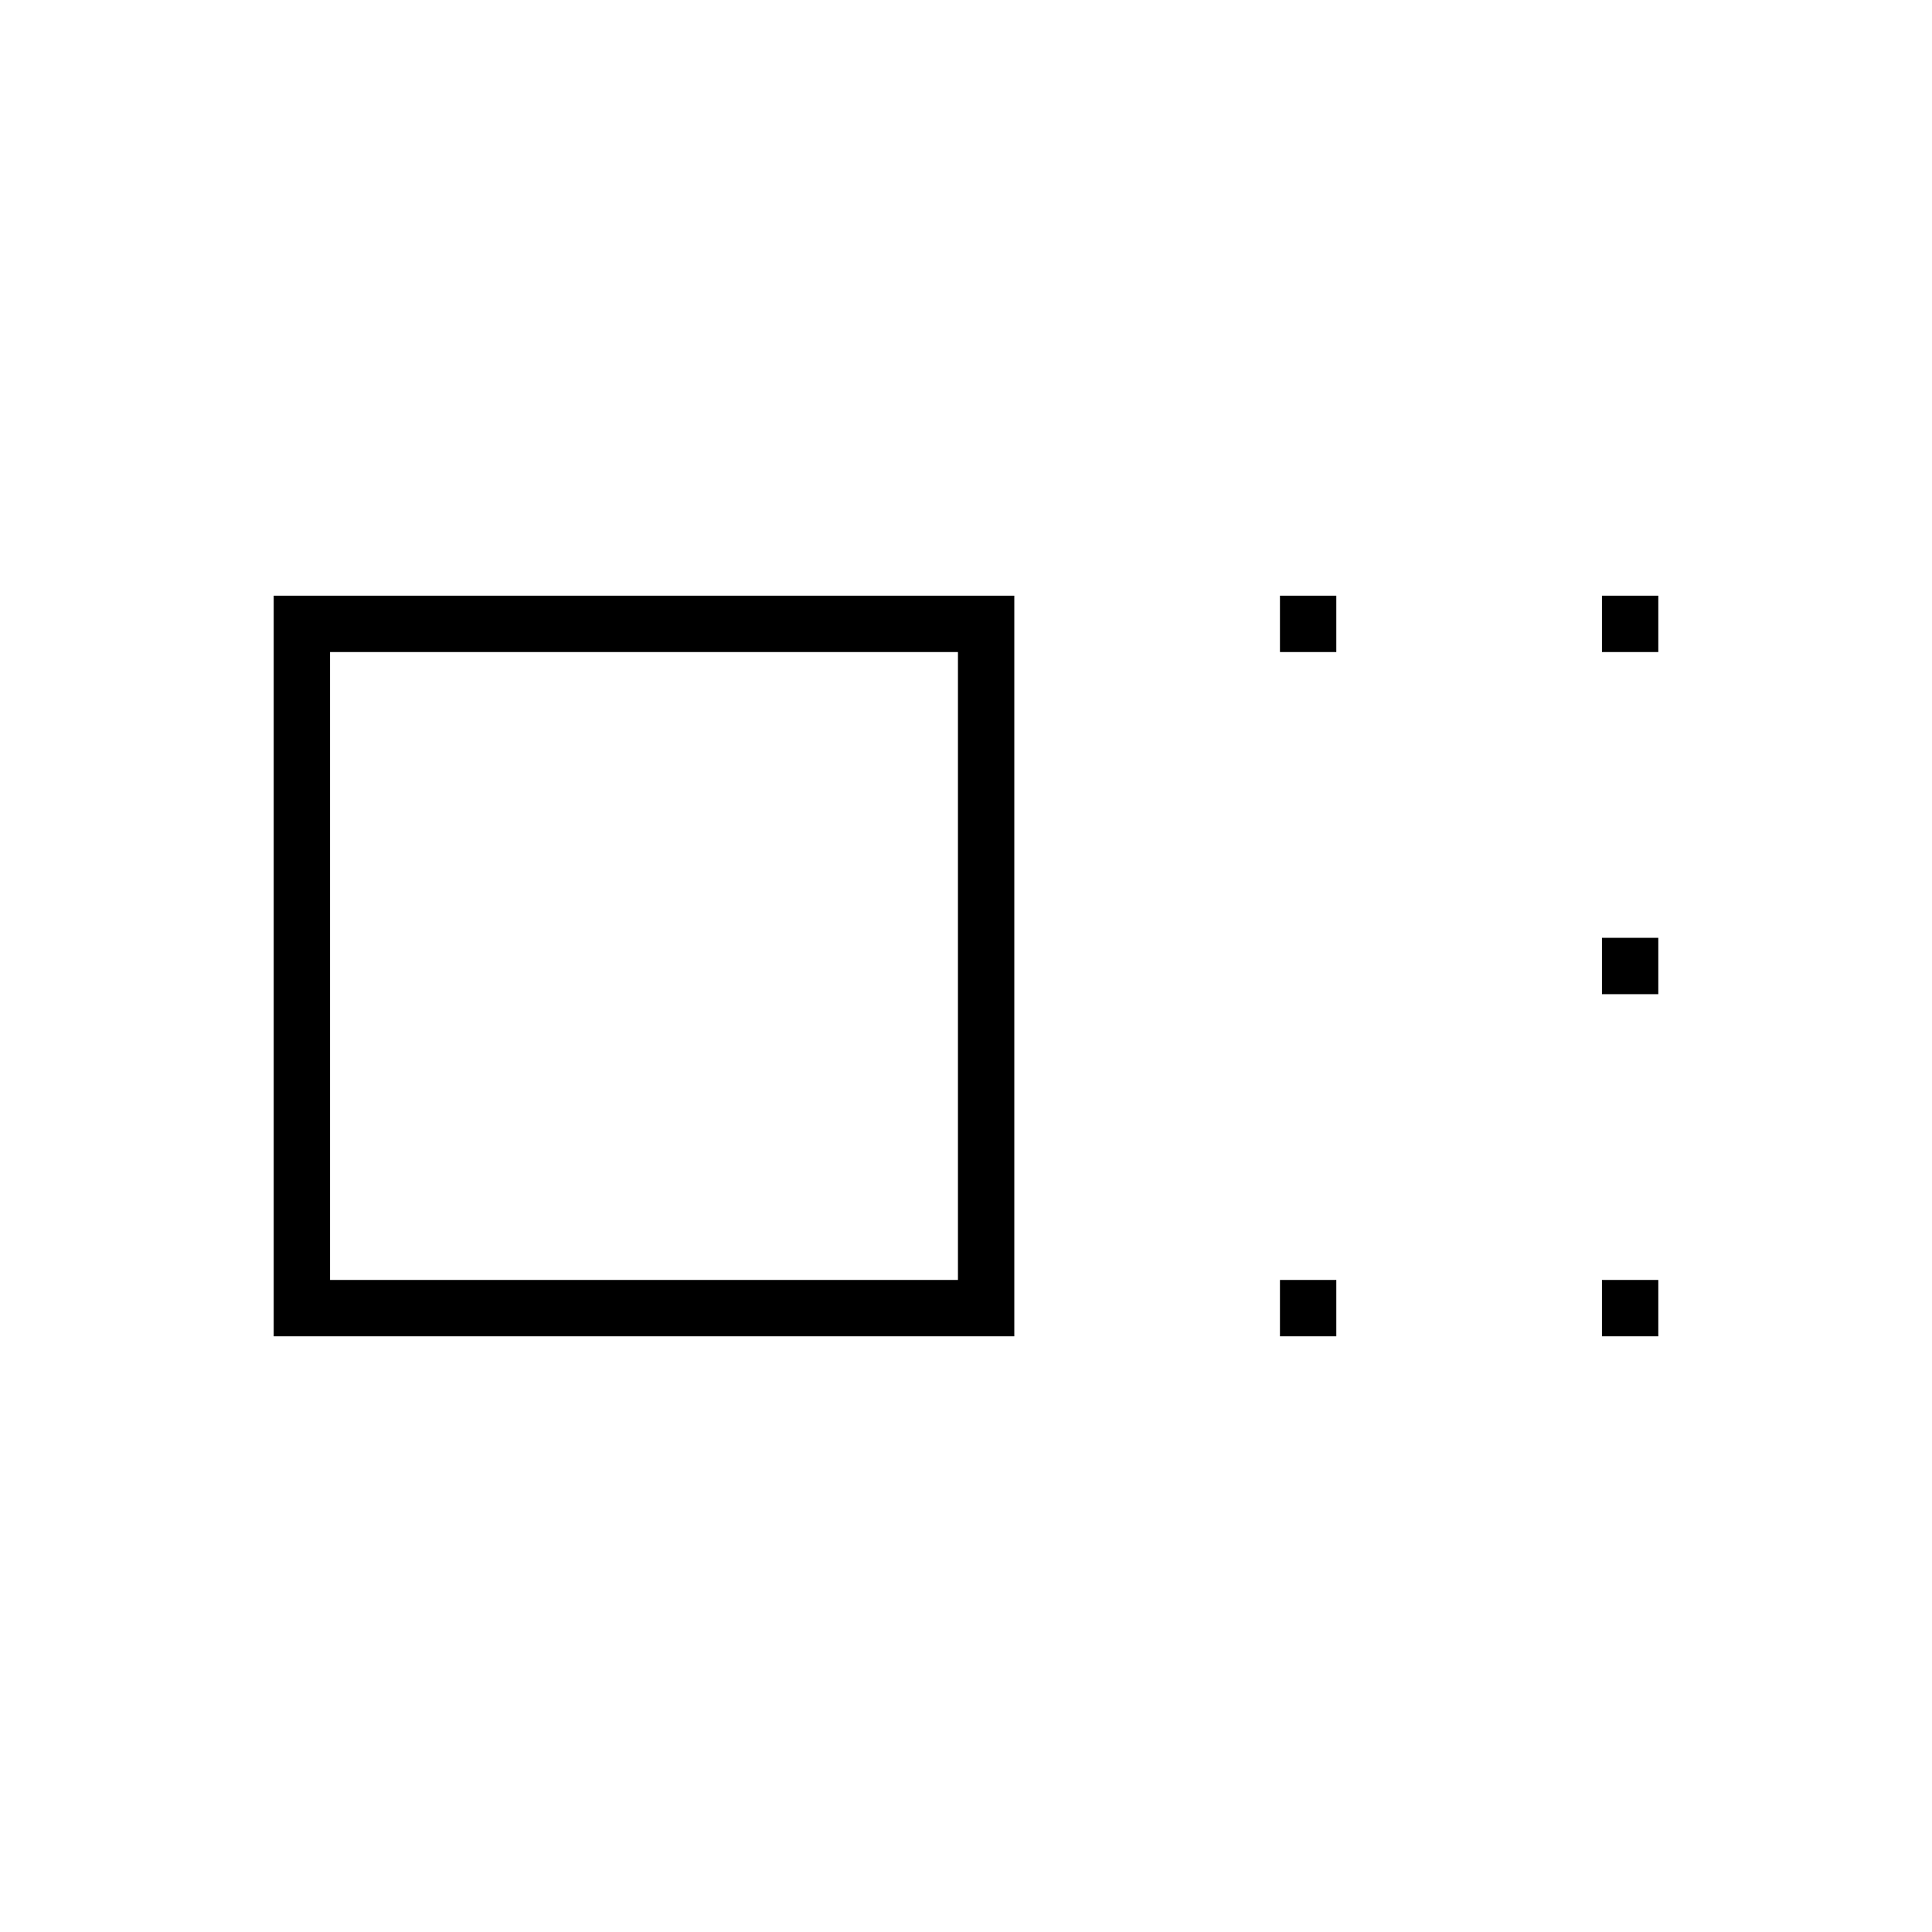 <svg xmlns="http://www.w3.org/2000/svg" height="24" viewBox="0 -960 960 960" width="24"><path d="M136-296v-368h368v368H136Zm28-28h312v-312H164v312Zm472-312v-28h28v28h-28Zm0 340v-28h28v28h-28Zm160-340v-28h28v28h-28Zm0 170v-28h28v28h-28Zm0 170v-28h28v28h-28ZM320-480Z"/></svg>